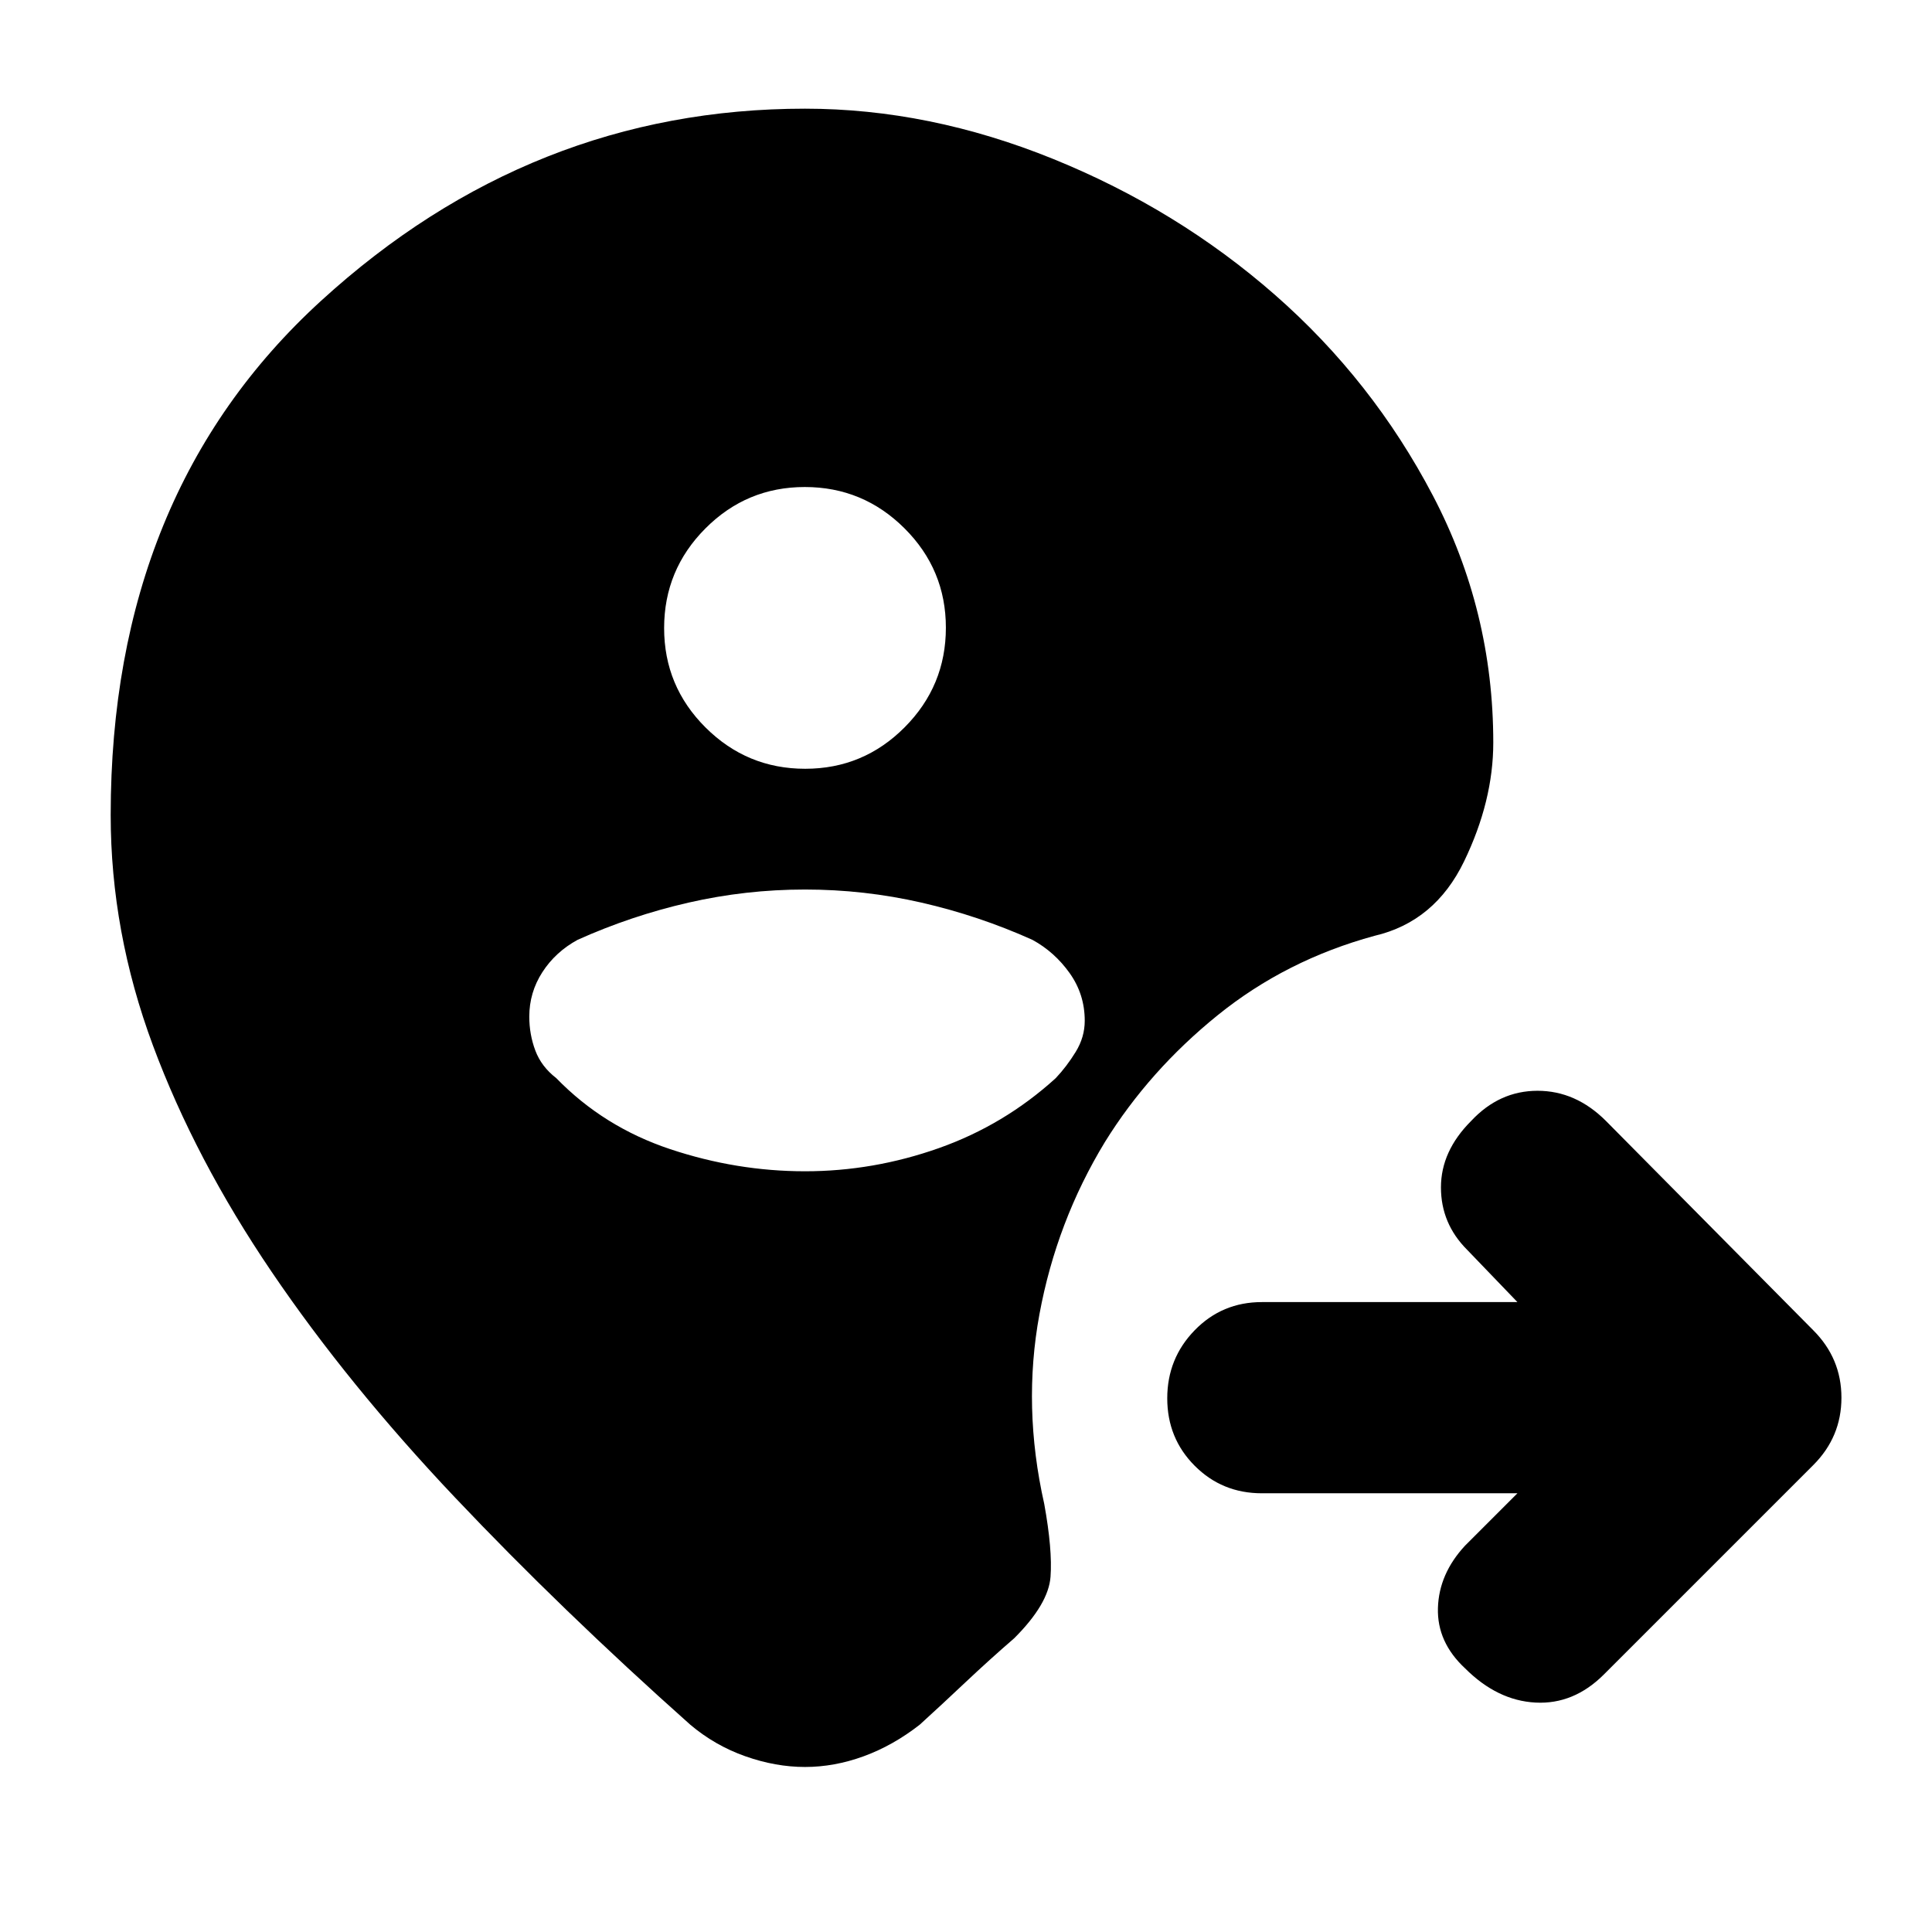 <svg xmlns="http://www.w3.org/2000/svg" width="48" height="48" viewBox="0 -960 960 960"><path d="M400-82q-14.57 0-29.63-5.31Q355.3-92.62 343-103q-64-57-117-113t-91-112q-38-56-59-112.5T55-555q0-160 104.5-255.5T400-906q61.72 0 123.36 25t110.14 67.5Q682-771 712-713.73q30 57.28 30 122.73 0 29-14.5 59T683-495q-44 12-78 39.5t-56 63.01Q525-353 516.5-307q-8.5 46 2.38 94.3Q523-190 522-176.5q-1 13.5-18 30.5-12.33 10.67-24.17 21.83Q468-113 457-103q-13.3 10.38-27.87 15.69Q414.57-82 400-82Zm.09-496q28.91 0 49.41-20.59 20.5-20.59 20.5-49.5t-20.59-49.41q-20.59-20.5-49.5-20.5t-49.41 20.59q-20.5 20.59-20.5 49.5t20.59 49.41q20.59 20.5 49.5 20.5ZM754-218H627q-19.75 0-33.37-13.68Q580-245.35 580-265.18 580-285 593.63-299q13.62-14 33.37-14h127l-25-26q-13-13-13-31t15-33q14-15 33-15t34 15l103 104q14 14 14 33.5T901-232L797-128q-15 15-34 14t-35-17q-14-13-13.5-30t13.5-31l26-26ZM400-378q34 0 66.5-11.5t58.09-34.78q5.41-5.72 9.91-13.03t4.5-15.49q0-13.14-7.5-23.67Q524-487 513-493q-26.63-11.97-55.11-18.49Q429.41-518 400-518t-57.89 6.51Q313.63-504.97 287-493q-11 6-17.5 16.07t-6.5 22.09q0 8.84 3 16.84t10.41 13.72Q300-400 333-389t67 11Z"/></svg>
